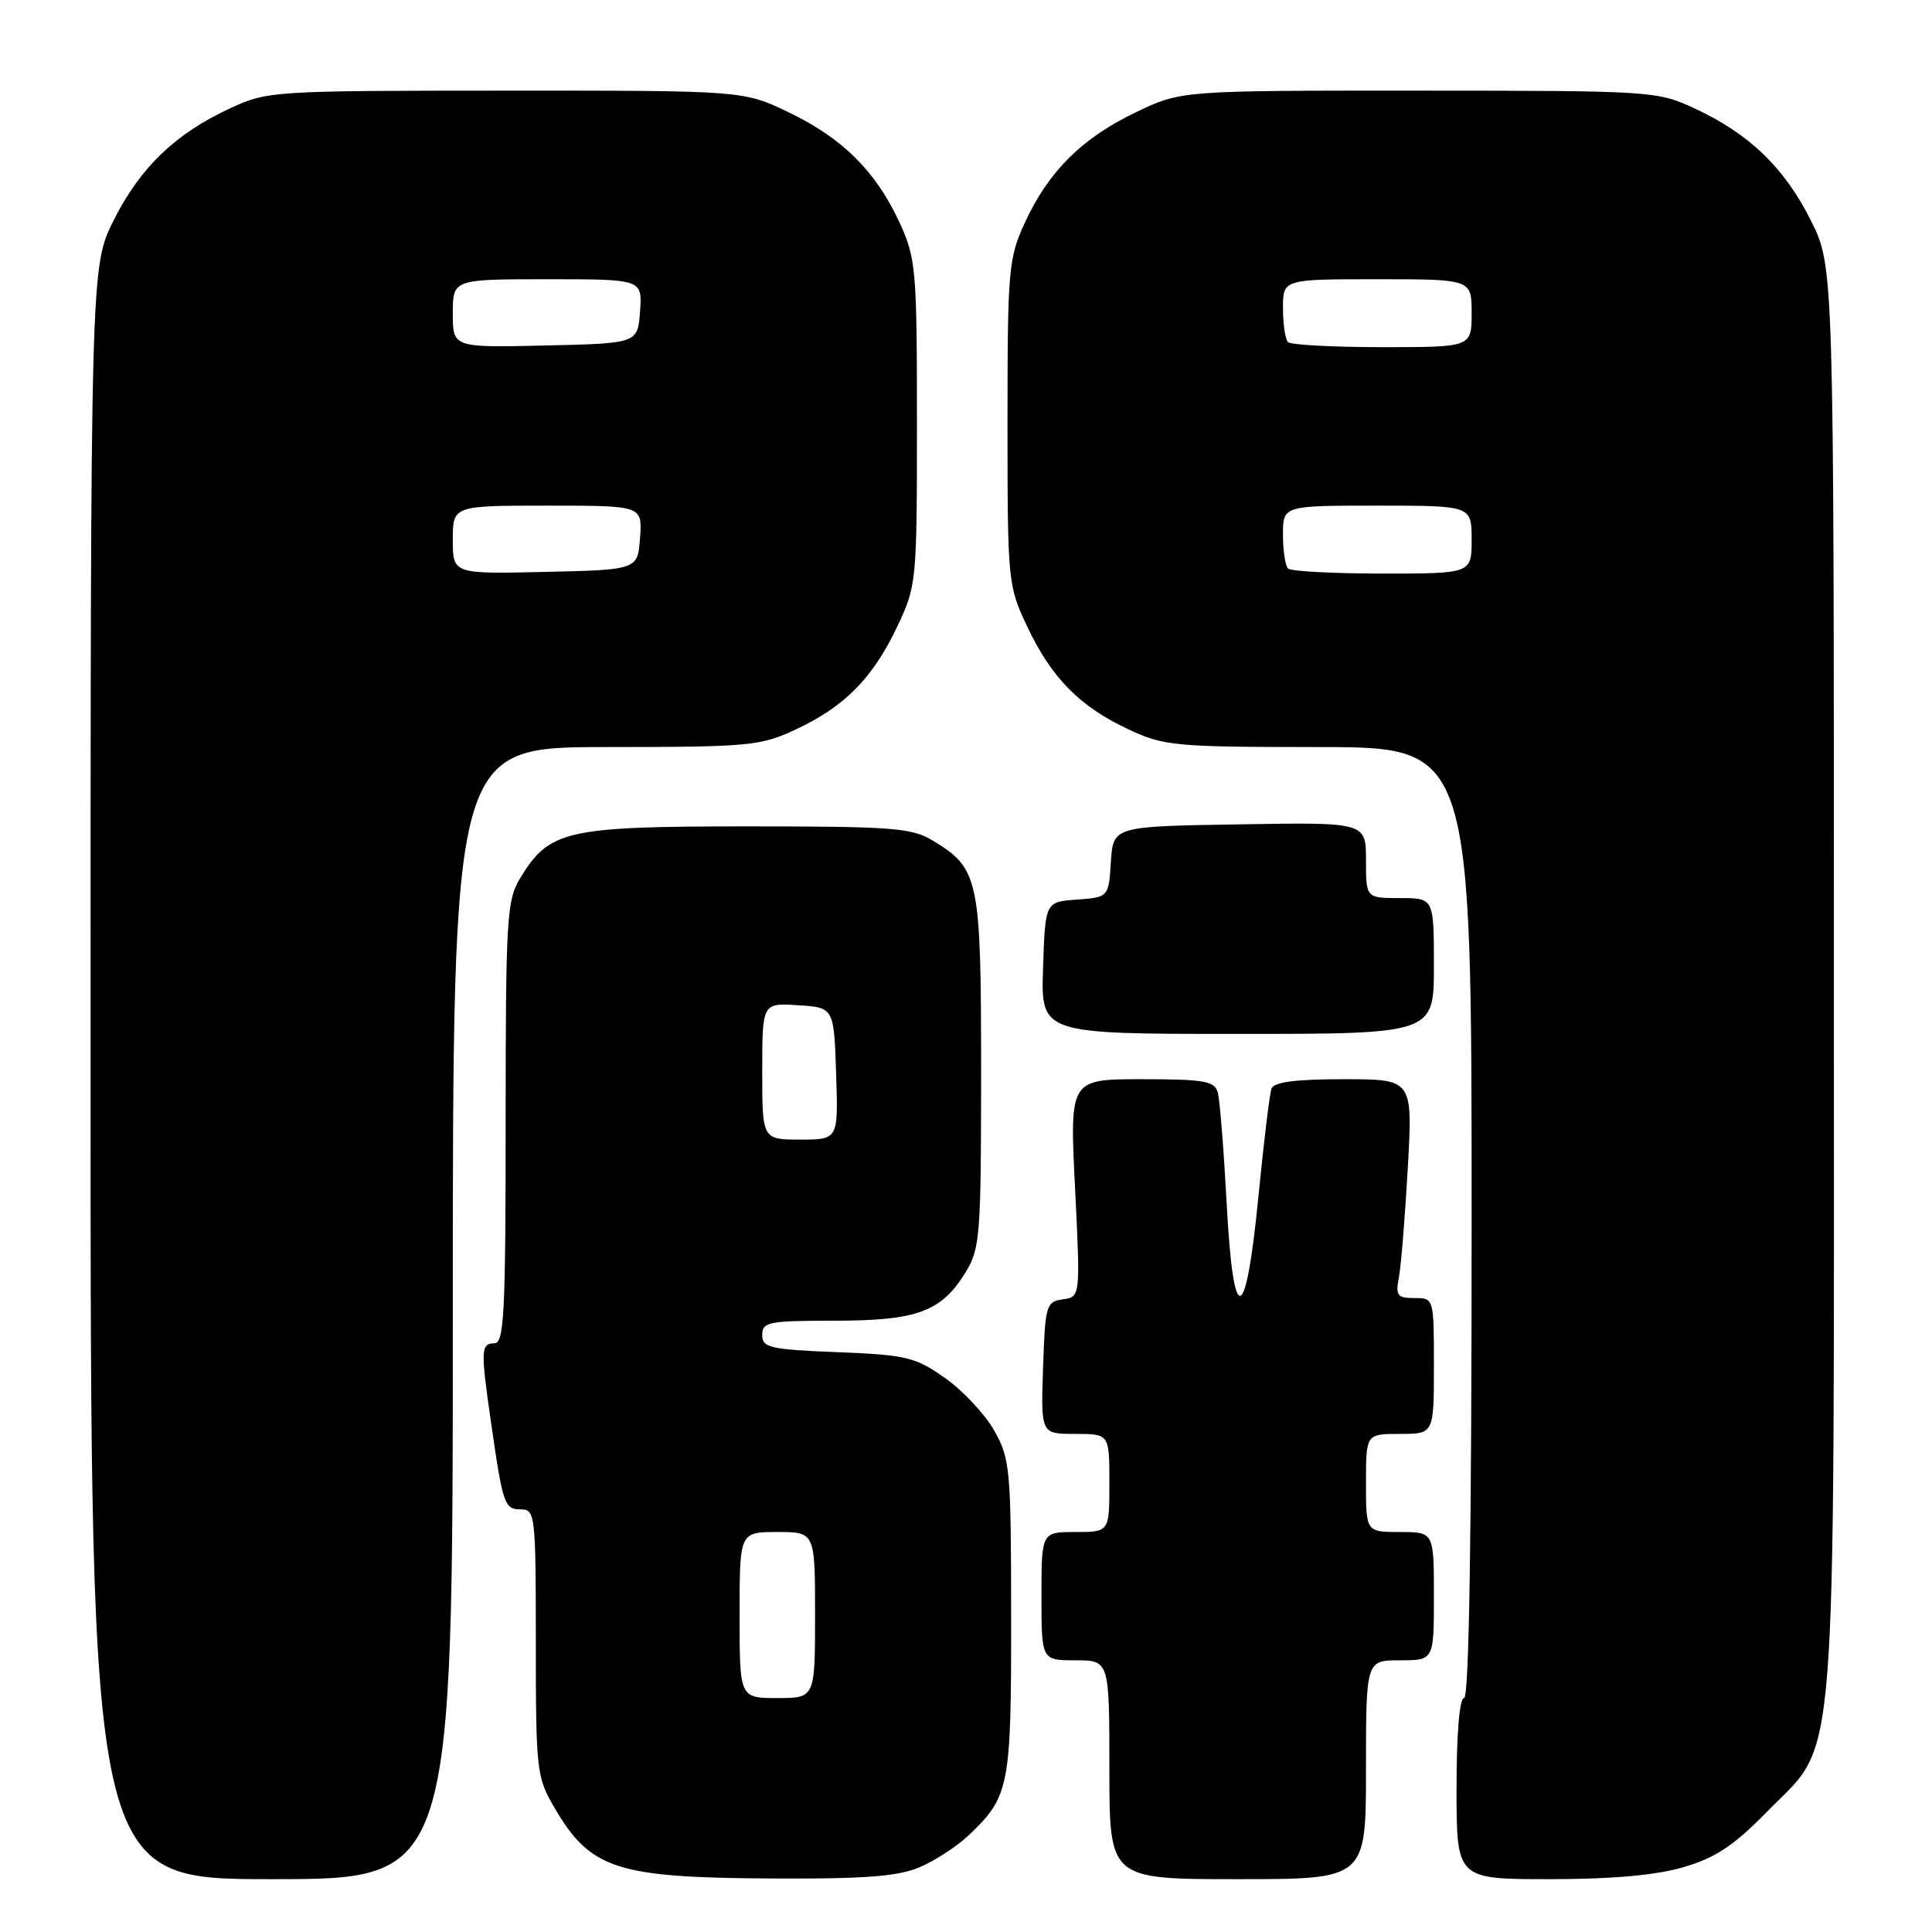 <?xml version="1.0" encoding="UTF-8" standalone="no"?>
<!DOCTYPE svg PUBLIC "-//W3C//DTD SVG 1.1//EN" "http://www.w3.org/Graphics/SVG/1.1/DTD/svg11.dtd" >
<svg xmlns="http://www.w3.org/2000/svg" xmlns:xlink="http://www.w3.org/1999/xlink" version="1.1" viewBox="0 0 256 256">
 <g >
 <path fill="currentColor"
d=" M 60.00 174.00 C 60.00 99.00 60.00 99.00 80.25 98.99 C 99.40 98.98 100.77 98.85 105.50 96.63 C 111.96 93.60 115.67 89.82 118.90 83.00 C 121.45 77.61 121.50 77.08 121.50 56.00 C 121.50 35.68 121.37 34.23 119.20 29.50 C 116.07 22.71 111.65 18.31 104.50 14.88 C 98.50 12.00 98.50 12.00 67.00 12.01 C 36.01 12.02 35.42 12.06 30.43 14.38 C 23.18 17.75 18.54 22.24 15.05 29.22 C 12.00 35.32 12.00 35.32 12.00 142.16 C 12.00 249.00 12.00 249.00 36.00 249.00 C 60.00 249.00 60.00 249.00 60.00 174.00 Z  M 121.78 247.45 C 123.83 246.59 126.78 244.68 128.34 243.20 C 133.76 238.05 134.00 236.81 133.98 214.30 C 133.97 194.61 133.85 193.29 131.73 189.54 C 130.49 187.36 127.56 184.23 125.20 182.58 C 121.28 179.82 120.10 179.53 110.96 179.17 C 102.01 178.81 101.00 178.58 101.00 176.88 C 101.00 175.17 101.86 175.00 110.55 175.00 C 121.49 175.00 124.71 173.82 127.90 168.66 C 129.87 165.47 130.00 163.88 130.00 142.04 C 130.00 116.38 129.73 115.09 123.61 111.39 C 120.82 109.69 118.30 109.50 99.00 109.50 C 75.04 109.50 72.80 110.01 68.96 116.30 C 67.14 119.28 67.01 121.50 67.00 148.75 C 67.00 174.08 66.80 178.00 65.50 178.00 C 63.72 178.00 63.68 178.90 65.04 188.31 C 66.63 199.40 66.84 200.00 69.02 200.00 C 70.92 200.00 71.00 200.72 71.00 217.66 C 71.00 234.62 71.10 235.49 73.46 239.52 C 78.24 247.69 81.67 248.80 102.28 248.91 C 114.44 248.98 118.92 248.64 121.78 247.45 Z  M 181.00 234.50 C 181.00 220.00 181.00 220.00 185.50 220.00 C 190.00 220.00 190.00 220.00 190.00 211.50 C 190.00 203.00 190.00 203.00 185.50 203.00 C 181.00 203.00 181.00 203.00 181.00 196.50 C 181.00 190.00 181.00 190.00 185.50 190.00 C 190.00 190.00 190.00 190.00 190.00 181.00 C 190.00 172.00 190.00 172.00 187.42 172.00 C 185.15 172.00 184.90 171.67 185.36 169.25 C 185.65 167.74 186.18 161.21 186.54 154.75 C 187.20 143.00 187.20 143.00 178.07 143.00 C 171.67 143.00 168.80 143.37 168.48 144.25 C 168.23 144.94 167.46 151.31 166.76 158.42 C 165.06 175.81 163.42 176.15 162.53 159.30 C 162.15 152.26 161.63 145.71 161.36 144.75 C 160.93 143.24 159.56 143.00 151.30 143.00 C 141.73 143.00 141.73 143.00 142.45 157.42 C 143.16 171.84 143.16 171.84 140.83 172.17 C 138.62 172.48 138.49 172.95 138.21 181.25 C 137.92 190.00 137.92 190.00 142.46 190.00 C 147.00 190.00 147.00 190.00 147.00 196.50 C 147.00 203.00 147.00 203.00 142.50 203.00 C 138.00 203.00 138.00 203.00 138.00 211.50 C 138.00 220.00 138.00 220.00 142.50 220.00 C 147.00 220.00 147.00 220.00 147.00 234.50 C 147.00 249.00 147.00 249.00 164.00 249.00 C 181.00 249.00 181.00 249.00 181.00 234.50 Z  M 223.07 247.41 C 227.33 246.16 229.73 244.57 234.18 240.02 C 243.59 230.41 243.00 237.75 243.00 129.48 C 243.00 35.32 243.00 35.32 239.95 29.22 C 236.46 22.24 231.82 17.75 224.57 14.38 C 219.58 12.06 218.99 12.02 188.00 12.01 C 156.50 12.00 156.50 12.00 150.50 14.88 C 143.35 18.31 138.93 22.71 135.80 29.50 C 133.63 34.23 133.50 35.68 133.50 56.00 C 133.50 77.08 133.55 77.61 136.10 83.00 C 139.33 89.82 143.04 93.60 149.50 96.63 C 154.23 98.85 155.60 98.98 174.75 98.99 C 195.00 99.00 195.00 99.00 195.00 162.00 C 195.00 203.33 194.66 225.00 194.00 225.00 C 193.39 225.00 193.00 229.67 193.00 237.00 C 193.00 249.00 193.00 249.00 205.32 249.00 C 213.64 249.00 219.40 248.48 223.07 247.41 Z  M 190.00 128.00 C 190.00 119.00 190.00 119.00 185.50 119.00 C 181.00 119.00 181.00 119.00 181.00 113.98 C 181.00 108.95 181.00 108.95 164.25 109.23 C 147.50 109.50 147.50 109.50 147.20 114.20 C 146.89 118.89 146.89 118.89 142.70 119.20 C 138.50 119.50 138.50 119.50 138.21 128.25 C 137.92 137.00 137.92 137.00 163.96 137.00 C 190.00 137.00 190.00 137.00 190.00 128.00 Z  M 60.00 71.53 C 60.00 67.00 60.00 67.00 72.56 67.00 C 85.11 67.00 85.11 67.00 84.81 71.25 C 84.50 75.50 84.50 75.50 72.25 75.78 C 60.00 76.06 60.00 76.06 60.00 71.53 Z  M 60.00 41.53 C 60.00 37.00 60.00 37.00 72.56 37.00 C 85.11 37.00 85.11 37.00 84.81 41.25 C 84.50 45.50 84.50 45.50 72.25 45.78 C 60.00 46.06 60.00 46.06 60.00 41.53 Z  M 98.00 214.00 C 98.00 203.00 98.00 203.00 103.00 203.00 C 108.00 203.00 108.00 203.00 108.00 214.00 C 108.00 225.00 108.00 225.00 103.00 225.00 C 98.00 225.00 98.00 225.00 98.00 214.00 Z  M 101.00 141.95 C 101.00 132.89 101.00 132.89 105.75 133.20 C 110.50 133.50 110.50 133.50 110.79 142.25 C 111.08 151.00 111.08 151.00 106.04 151.00 C 101.00 151.00 101.00 151.00 101.00 141.95 Z  M 170.67 75.33 C 170.30 74.97 170.00 72.94 170.00 70.83 C 170.00 67.00 170.00 67.00 182.50 67.00 C 195.00 67.00 195.00 67.00 195.00 71.50 C 195.00 76.00 195.00 76.00 183.17 76.00 C 176.66 76.00 171.03 75.70 170.67 75.33 Z  M 170.67 45.33 C 170.30 44.97 170.00 42.94 170.00 40.83 C 170.00 37.00 170.00 37.00 182.50 37.00 C 195.00 37.00 195.00 37.00 195.00 41.50 C 195.00 46.00 195.00 46.00 183.17 46.00 C 176.66 46.00 171.03 45.70 170.67 45.33 Z "/>
</g>
</svg>